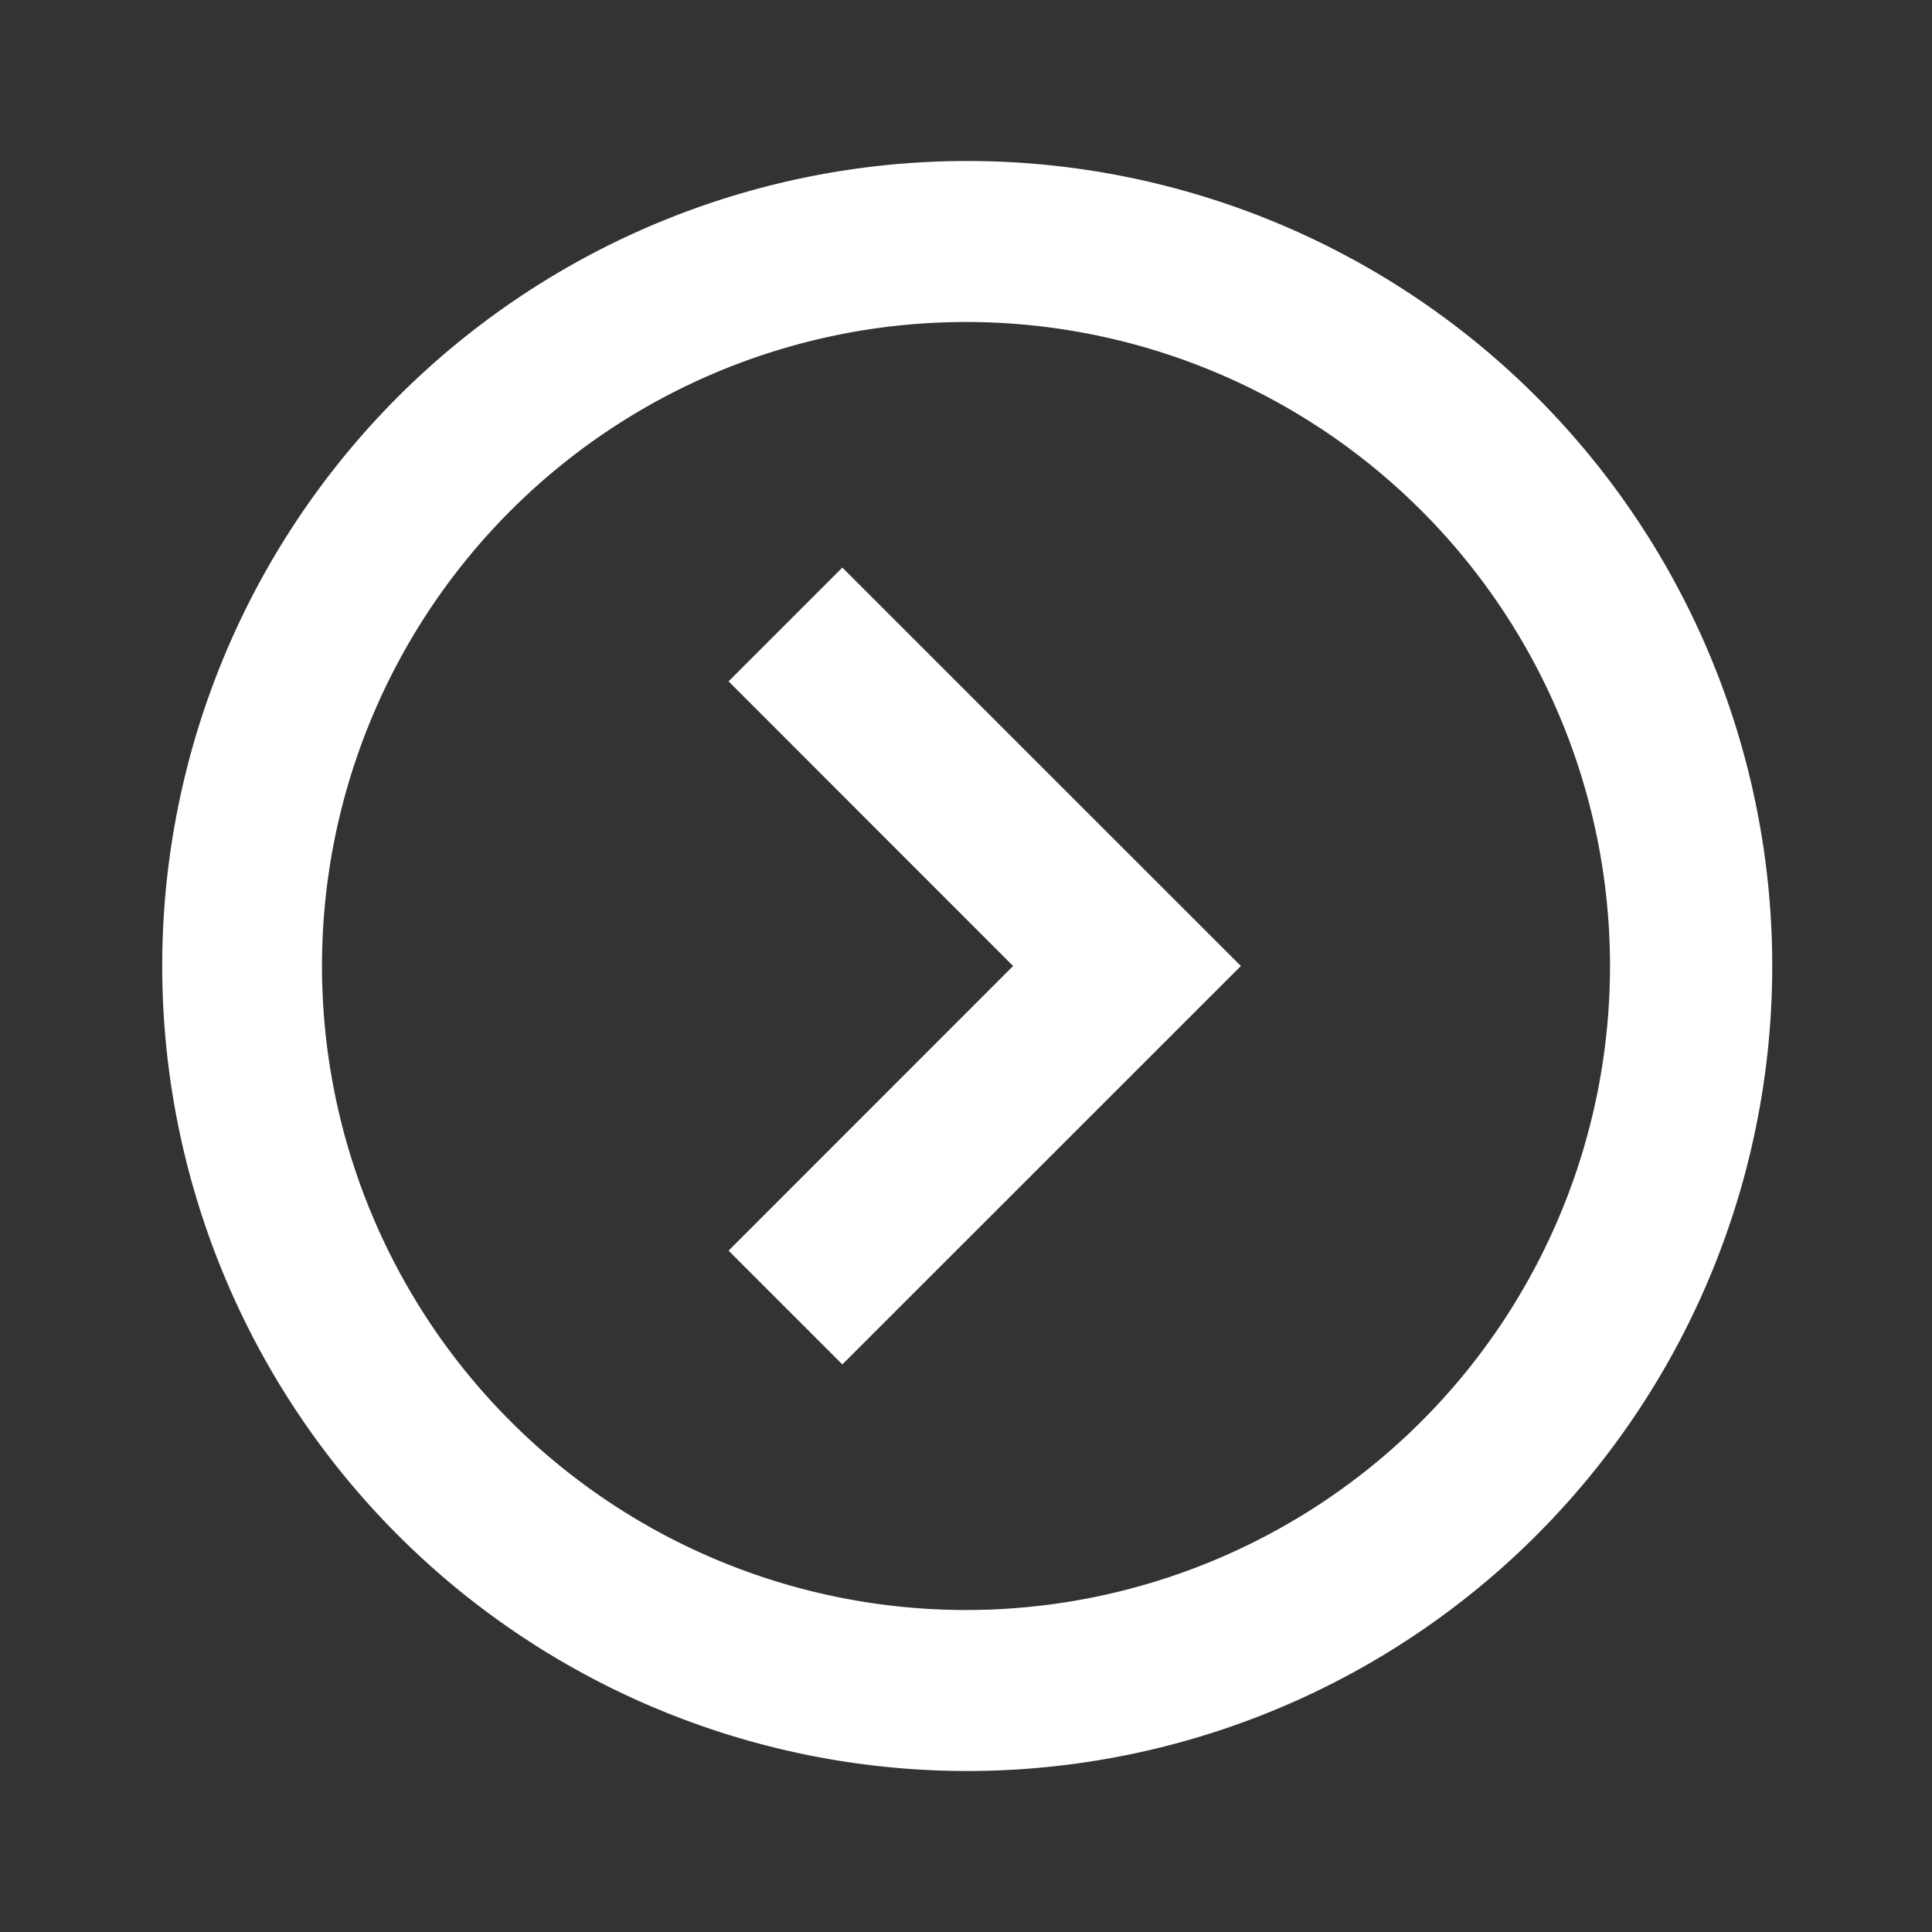 <?xml version="1.0" standalone="no"?><!DOCTYPE svg PUBLIC "-//W3C//DTD SVG 1.1//EN" "http://www.w3.org/Graphics/SVG/1.1/DTD/svg11.dtd"><svg t="1695872043218" class="icon" viewBox="0 0 1024 1024" version="1.1" xmlns="http://www.w3.org/2000/svg" p-id="1360" xmlns:xlink="http://www.w3.org/1999/xlink" width="200" height="200"><rect x="0" y="0" width="1024" height="1024" fill="#333333" stroke="none"/><path d="M853.333 512a341.333 341.333 0 1 1-682.667 0A341.333 341.333 0 0 1 853.333 512z m-341.333 426.667a426.667 426.667 0 1 0 0-853.333 426.667 426.667 0 0 0 0 853.333z m-125.838-577.536L536.974 512l-150.812 150.869 60.302 60.302L657.692 512l-211.228-211.172-60.302 60.302z" fill="#FFFFFF" p-id="1361"></path></svg>